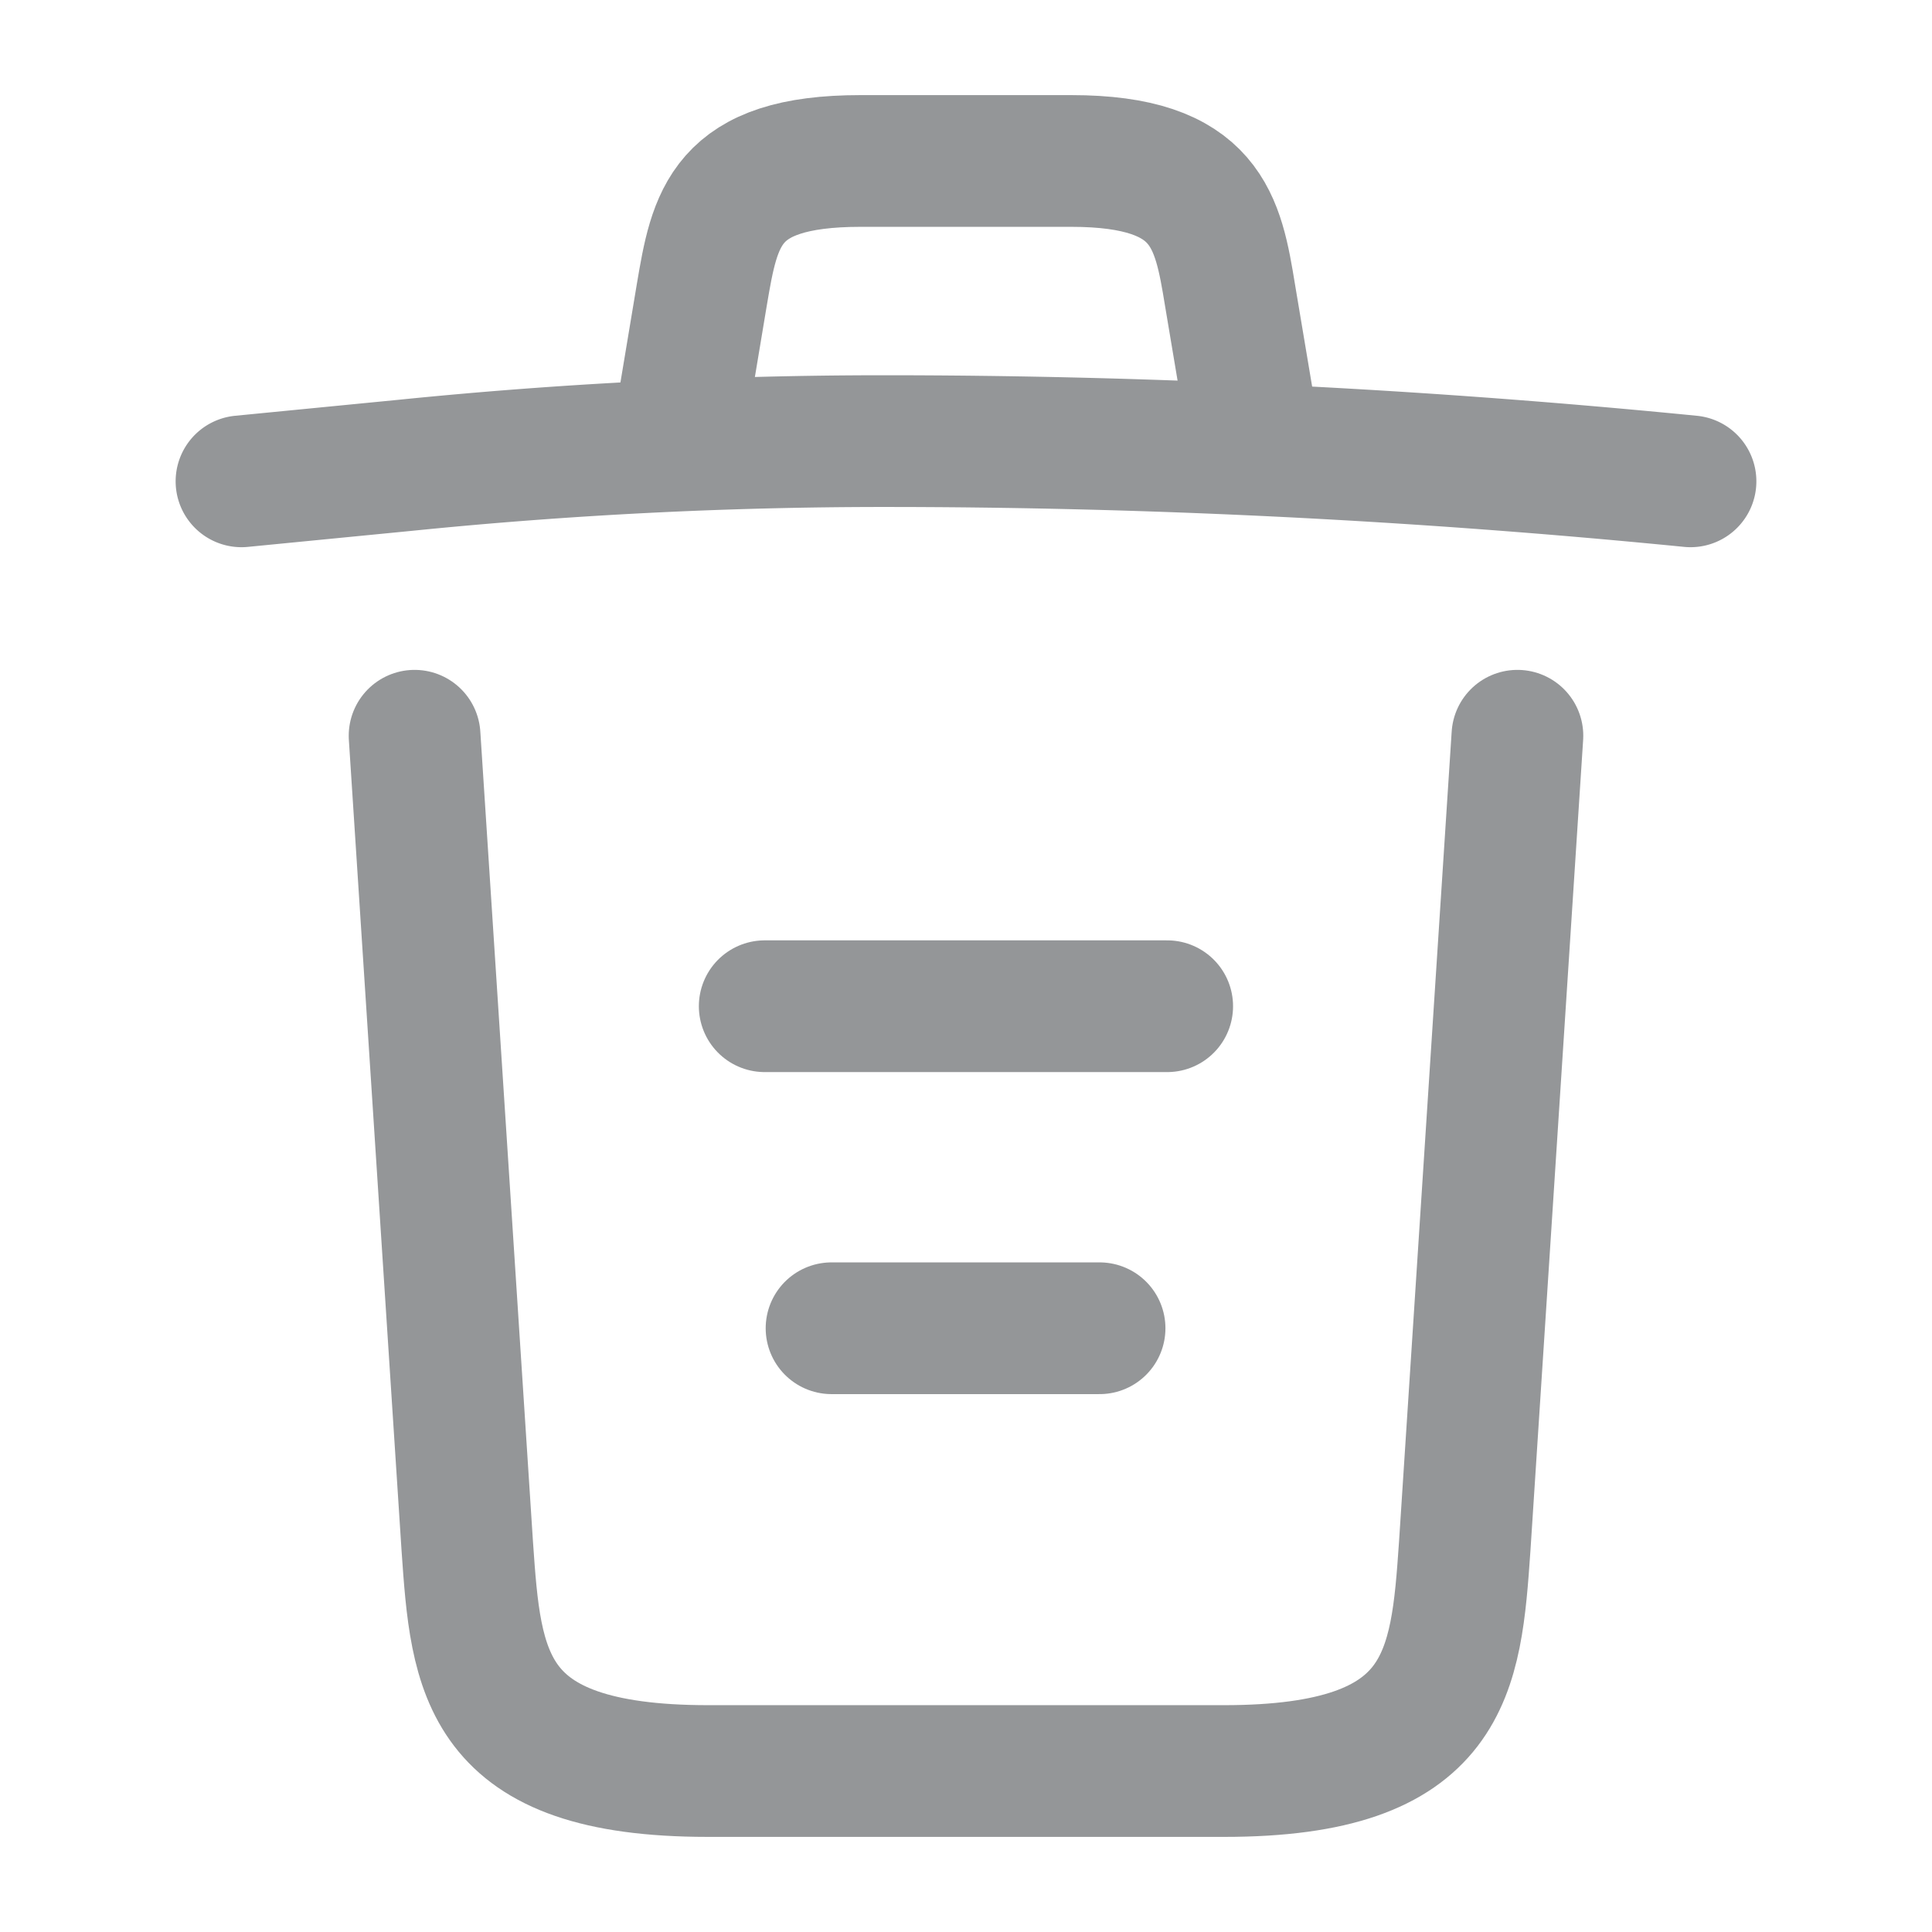 <svg xmlns="http://www.w3.org/2000/svg" width="22" height="22" viewBox="0 0 22 22">
  <g id="trash" transform="translate(-108 -188)" opacity="0.5">
    <path id="Vector" d="M16.5.458C13.448.156,10.377,0,7.315,0A54.146,54.146,0,0,0,1.87.275L0,.458" transform="translate(110.75 193.023)" fill="none" stroke="#292d32" stroke-linecap="round" stroke-linejoin="round" stroke-width="1.5"/>
    <path id="Vector-2" data-name="Vector" d="M0,2.722l.2-1.2C.348.651.458,0,2.007,0h2.4C5.958,0,6.077.688,6.215,1.531l.2,1.192" transform="translate(115.792 189.833)" fill="none" stroke="#292d32" stroke-linecap="round" stroke-linejoin="round" stroke-width="1.5"/>
    <path id="Vector-3" data-name="Vector" d="M12.558,0l-.6,9.231c-.1,1.439-.183,2.558-2.741,2.558H3.337C.779,11.788.7,10.67.6,9.231L0,0" transform="translate(112.721 196.378)" fill="none" stroke="#292d32" stroke-linecap="round" stroke-linejoin="round" stroke-width="1.5"/>
    <path id="Vector-4" data-name="Vector" d="M0,0H3.052" transform="translate(117.469 203.125)" fill="none" stroke="#292d32" stroke-linecap="round" stroke-linejoin="round" stroke-width="1.5"/>
    <path id="Vector-5" data-name="Vector" d="M0,0H4.583" transform="translate(116.708 199.458)" fill="none" stroke="#292d32" stroke-linecap="round" stroke-linejoin="round" stroke-width="1.5"/>
    <path id="Vector-6" data-name="Vector" d="M0,0H22V22H0Z" transform="translate(108 188)" fill="none" opacity="0"/>
  </g>
</svg>
